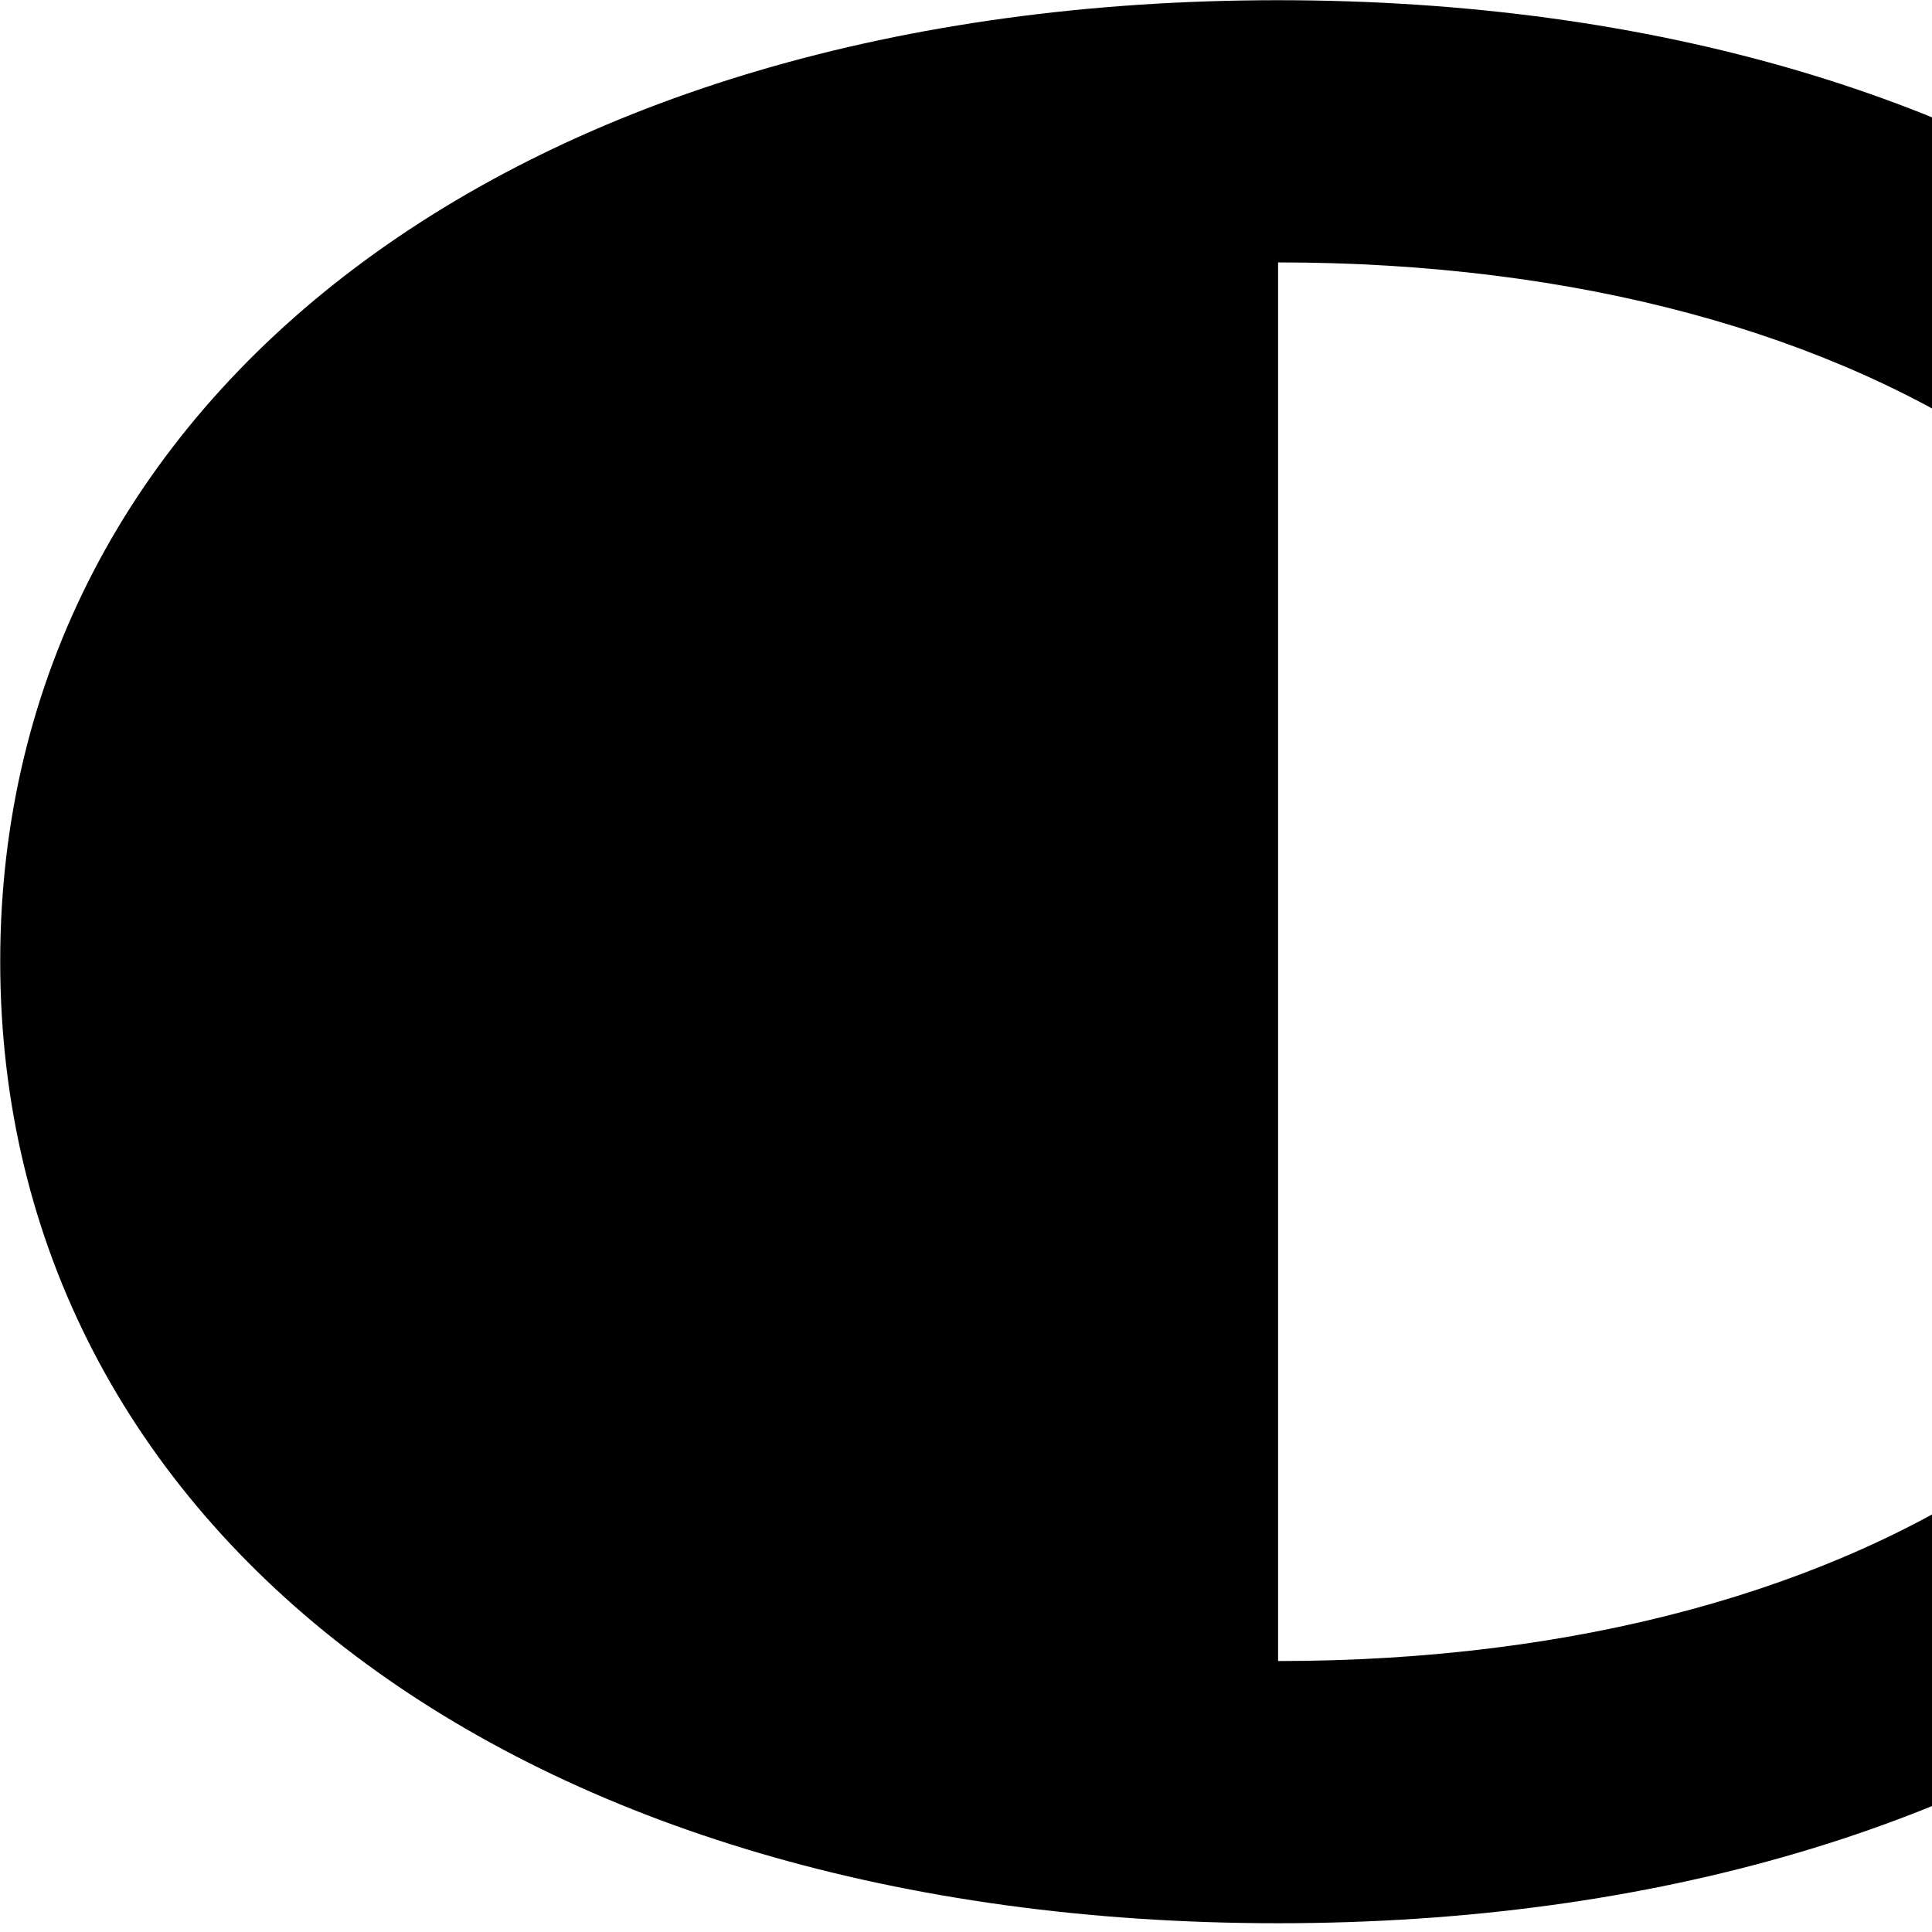 <svg xmlns="http://www.w3.org/2000/svg" viewBox="0 0 28 28" width="28" height="28">
  <path d="M0.003 13.933C0.003 22.173 7.543 27.873 18.523 27.873C29.503 27.873 37.053 22.173 37.053 13.933C37.053 5.703 29.503 0.003 18.523 0.003C7.543 0.003 0.003 5.703 0.003 13.933ZM18.523 24.073V3.803C27.233 3.803 33.253 7.953 33.253 13.933C33.253 19.903 27.233 24.073 18.523 24.073Z" />
</svg>